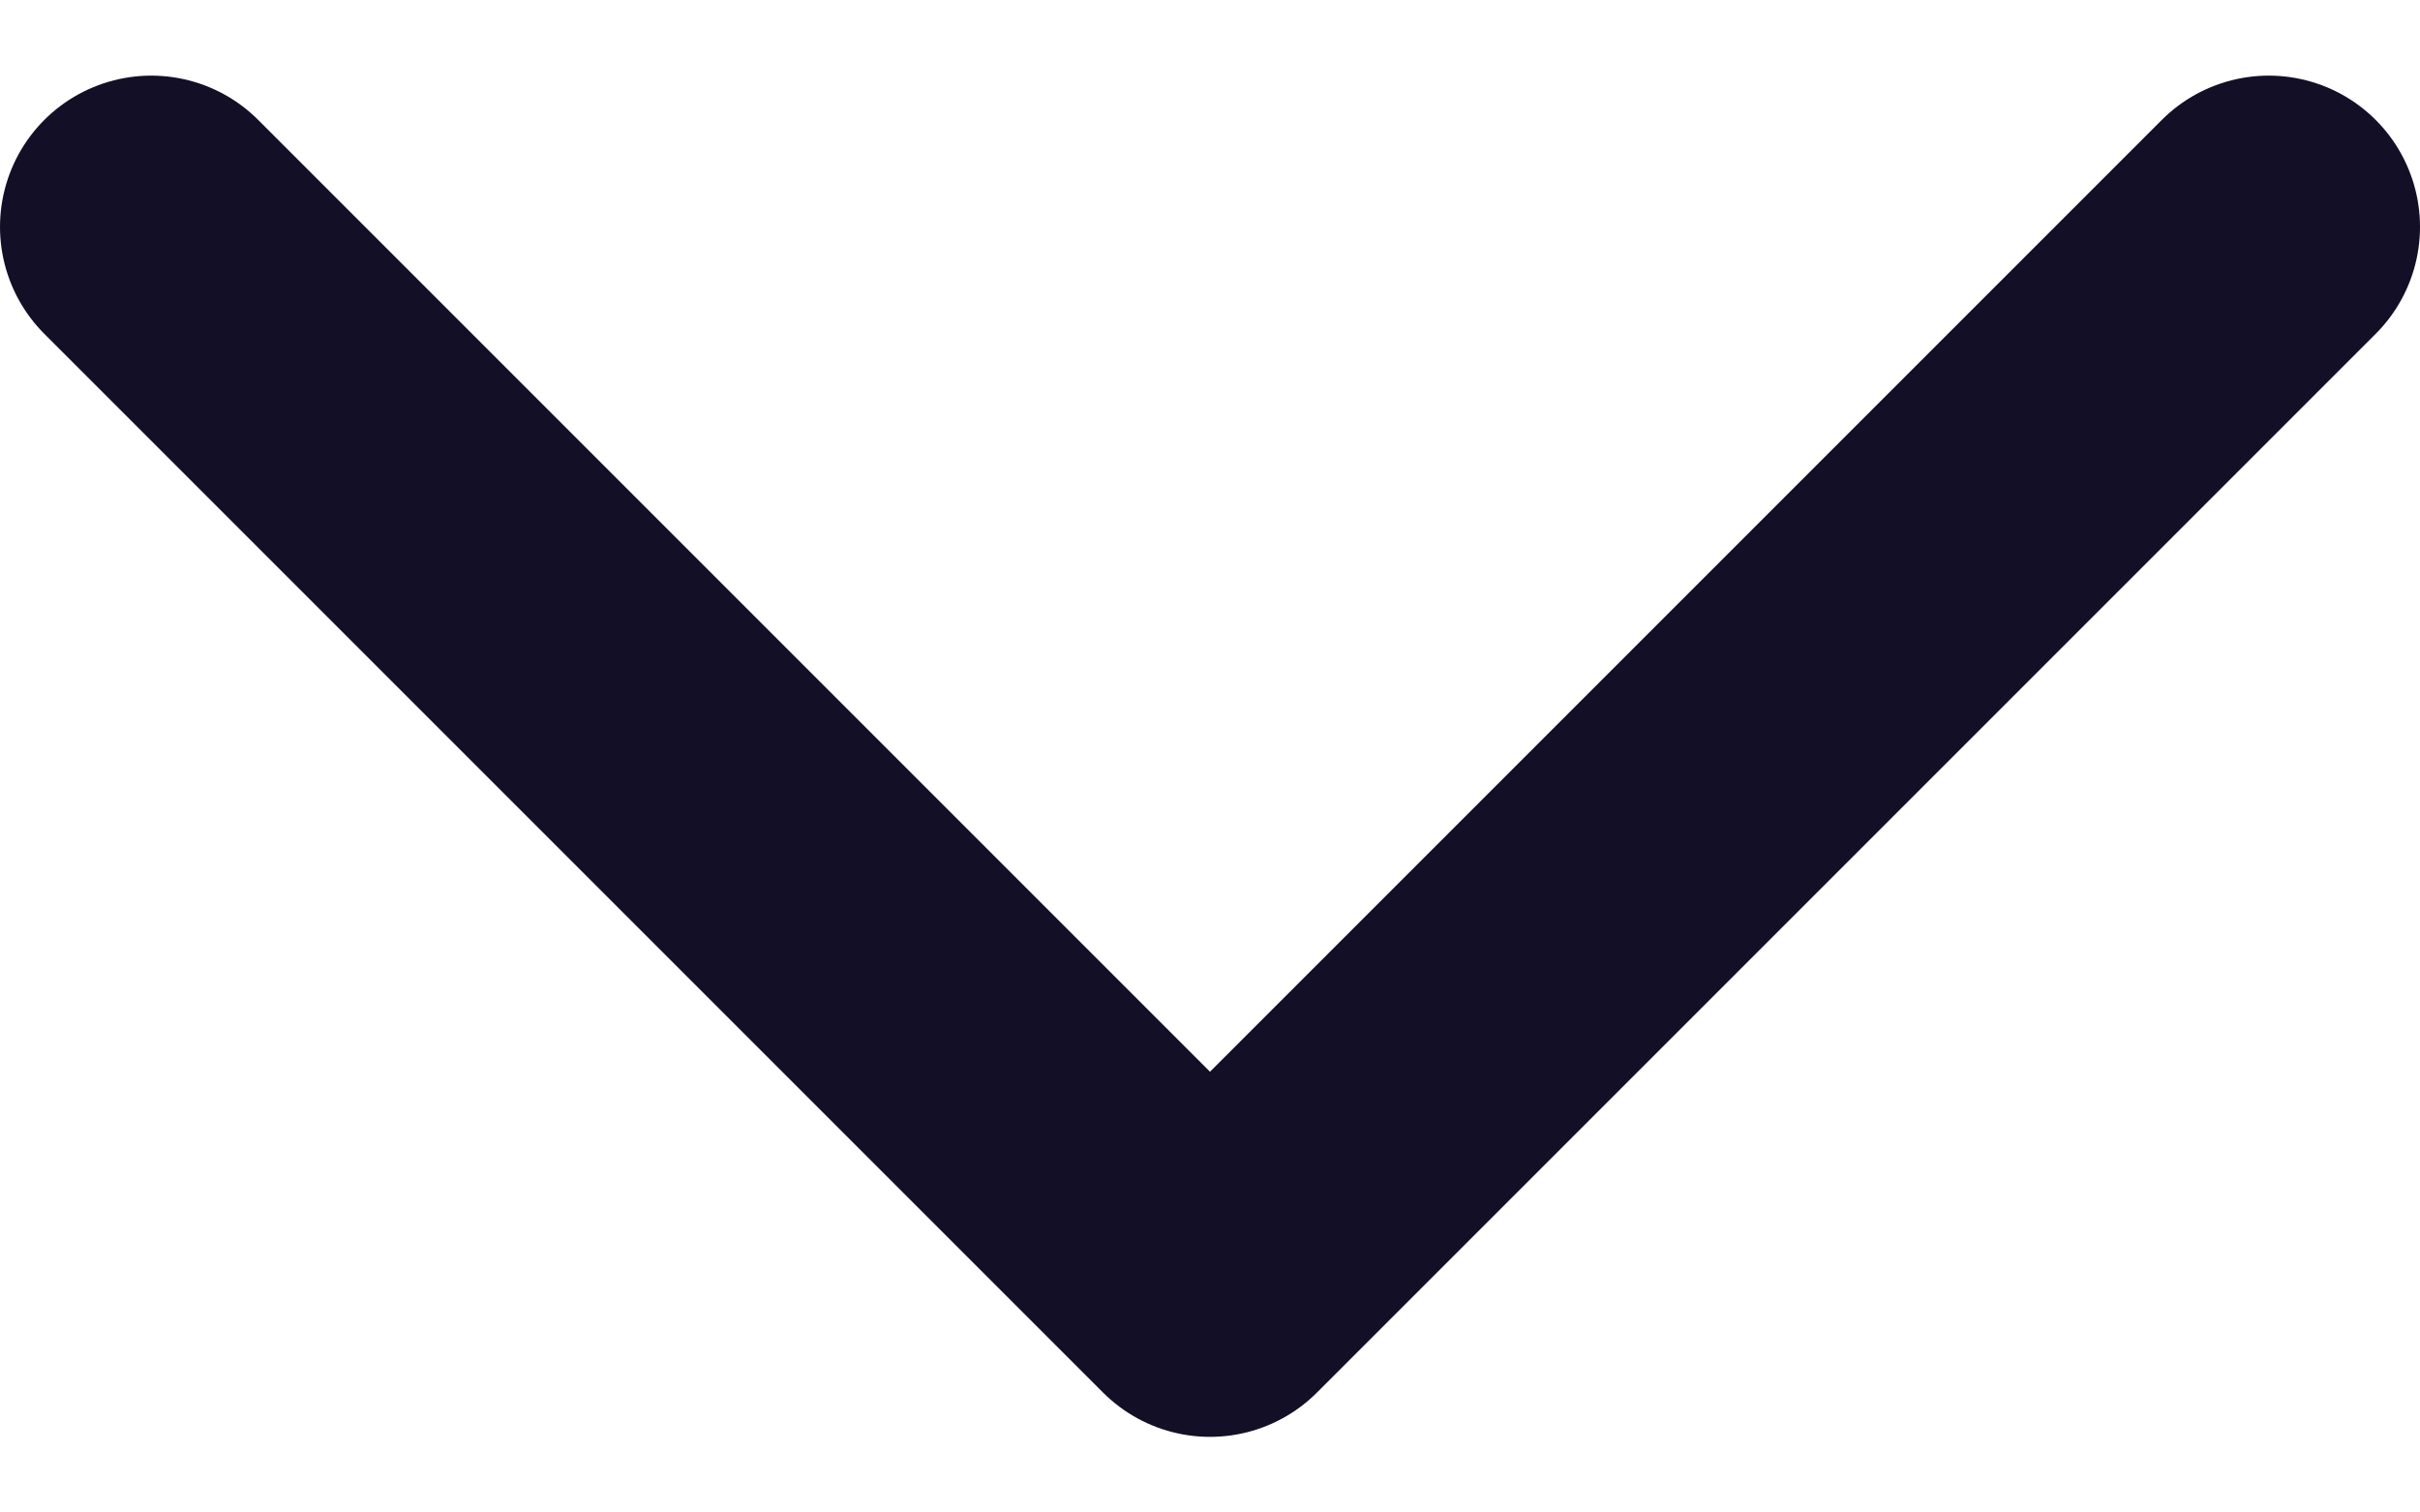 <svg width="16" height="10" viewBox="0 0 16 10" fill="none" xmlns="http://www.w3.org/2000/svg">
<path d="M15 1.5L8 8.5L1 1.5" stroke="#130F26" stroke-width="2" stroke-linecap="round" stroke-linejoin="round"/>
</svg>

